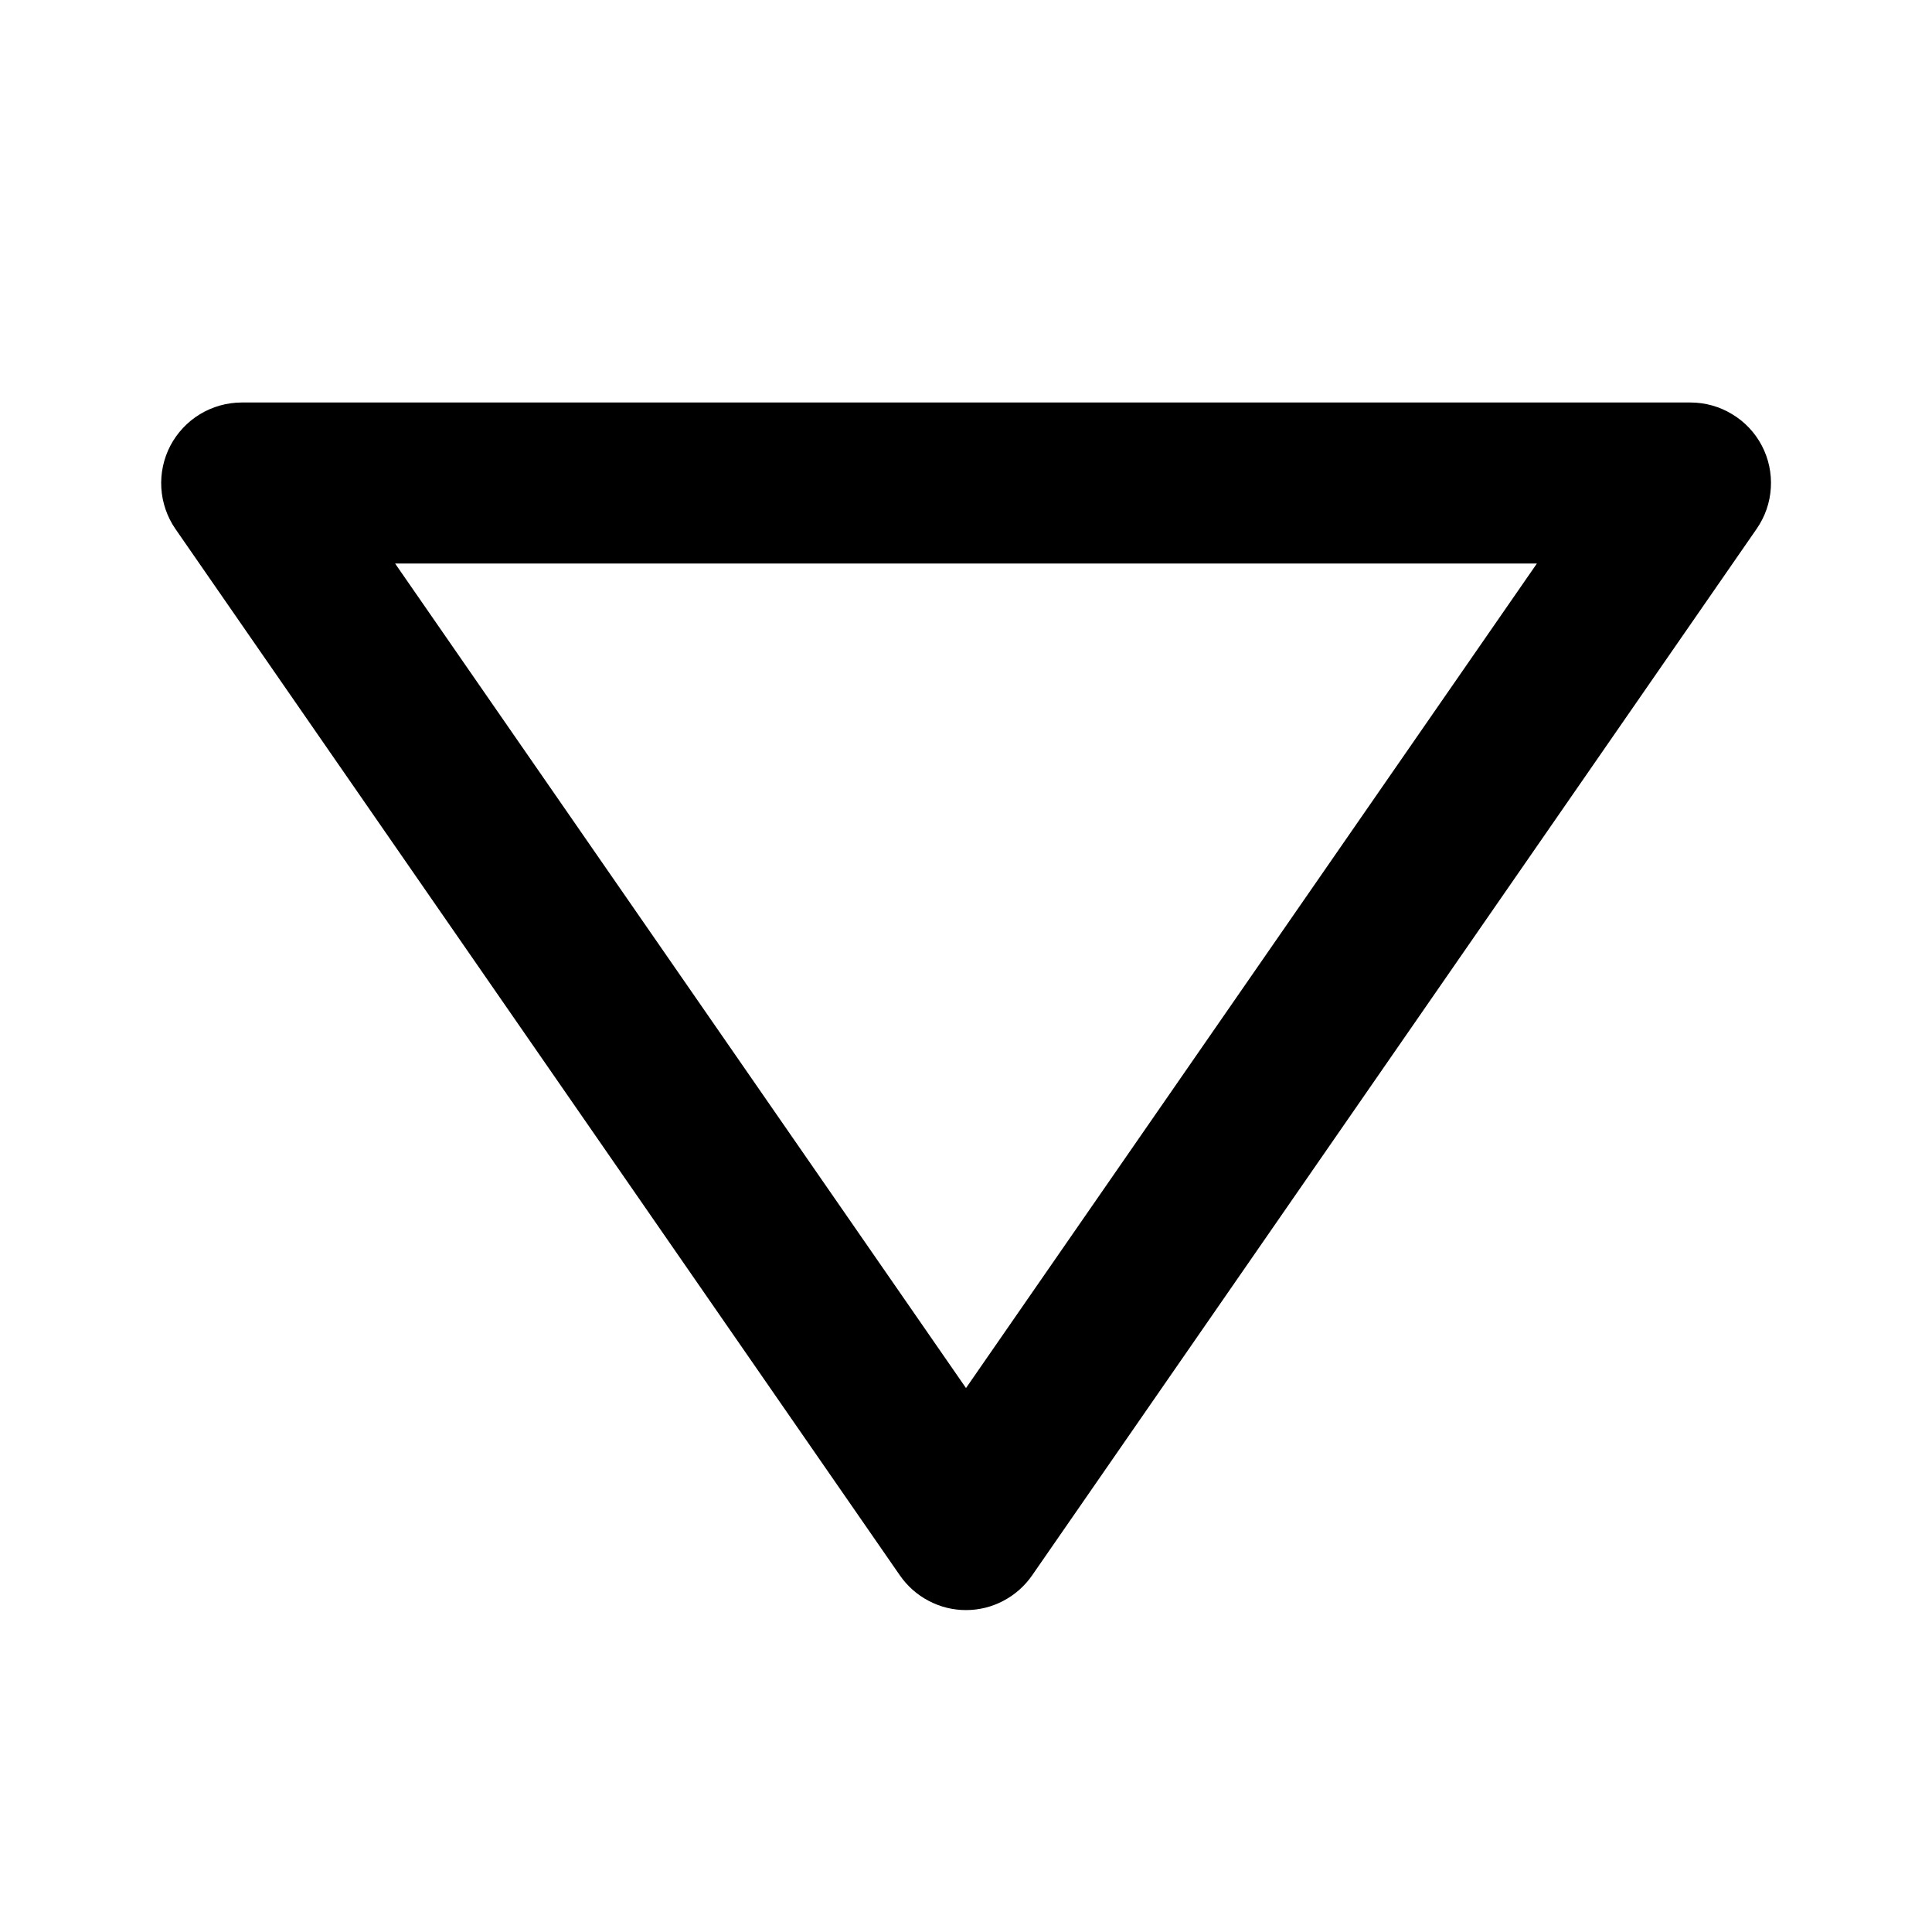 <svg width="24" height="24" viewBox="0 0 24 24" fill="none" xmlns="http://www.w3.org/2000/svg">
<path d="M21.886 5.536C21.801 5.374 21.674 5.239 21.517 5.145C21.361 5.05 21.182 5 21 5H3C2.818 5.001 2.639 5.051 2.483 5.146C2.328 5.24 2.201 5.376 2.116 5.537C2.032 5.698 1.993 5.88 2.004 6.062C2.015 6.243 2.075 6.419 2.178 6.569L11.178 19.569C11.27 19.702 11.392 19.811 11.536 19.886C11.679 19.962 11.838 20.001 12 20.001C12.162 20.001 12.321 19.962 12.464 19.886C12.607 19.811 12.73 19.702 12.822 19.569L21.822 6.569C21.926 6.419 21.987 6.244 21.998 6.061C22.009 5.879 21.971 5.698 21.886 5.536ZM12 17.243L4.908 7H19.092L12 17.243Z" fill="black"/>
</svg>
